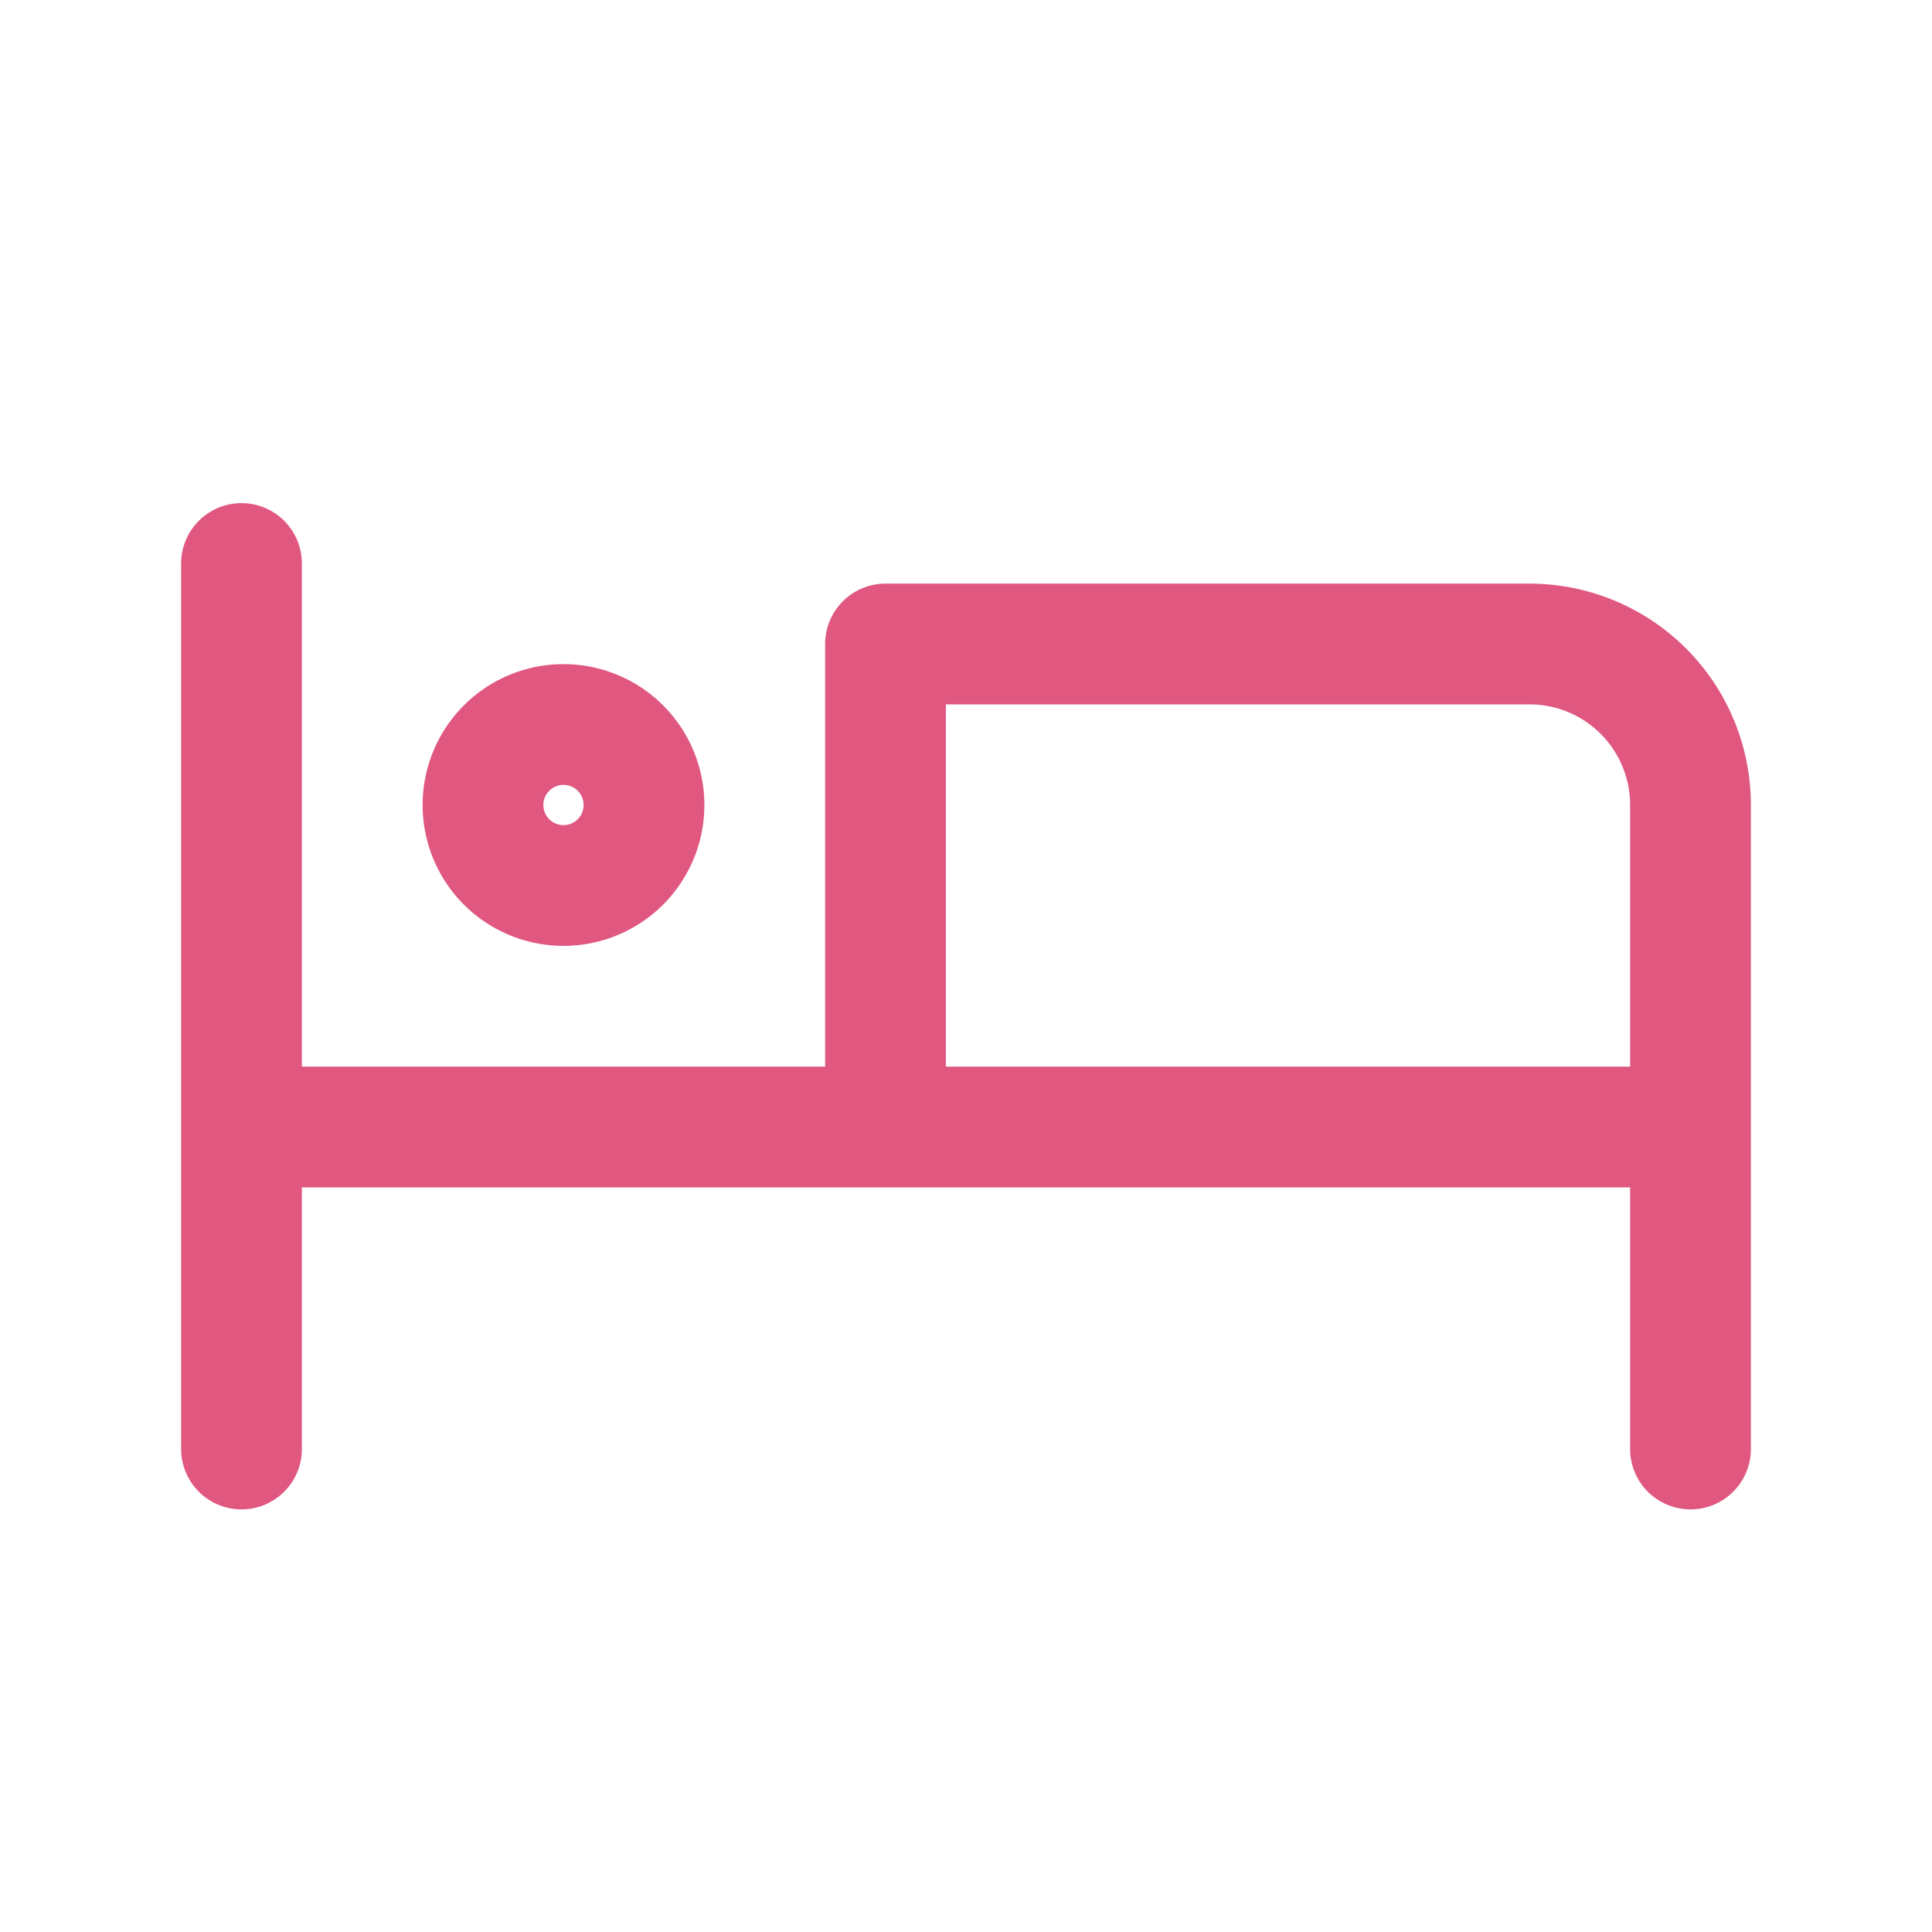 <svg xmlns="http://www.w3.org/2000/svg" class="icon icon-tabler icon-tabler-bed" width="24" height="24" viewBox="0 0 24 24" stroke-width="1.5" stroke="#e05780" fill="none" stroke-linecap="round" stroke-linejoin="round">
  <path stroke="none" d="M0 0h24v24H0z" fill="none"/>
  <path d="M3 7v11m0 -4h18m0 4v-8a2 2 0 0 0 -2 -2h-8v6" />
  <path d="M7 10m-1 0a1 1 0 1 0 2 0a1 1 0 1 0 -2 0" />
</svg>